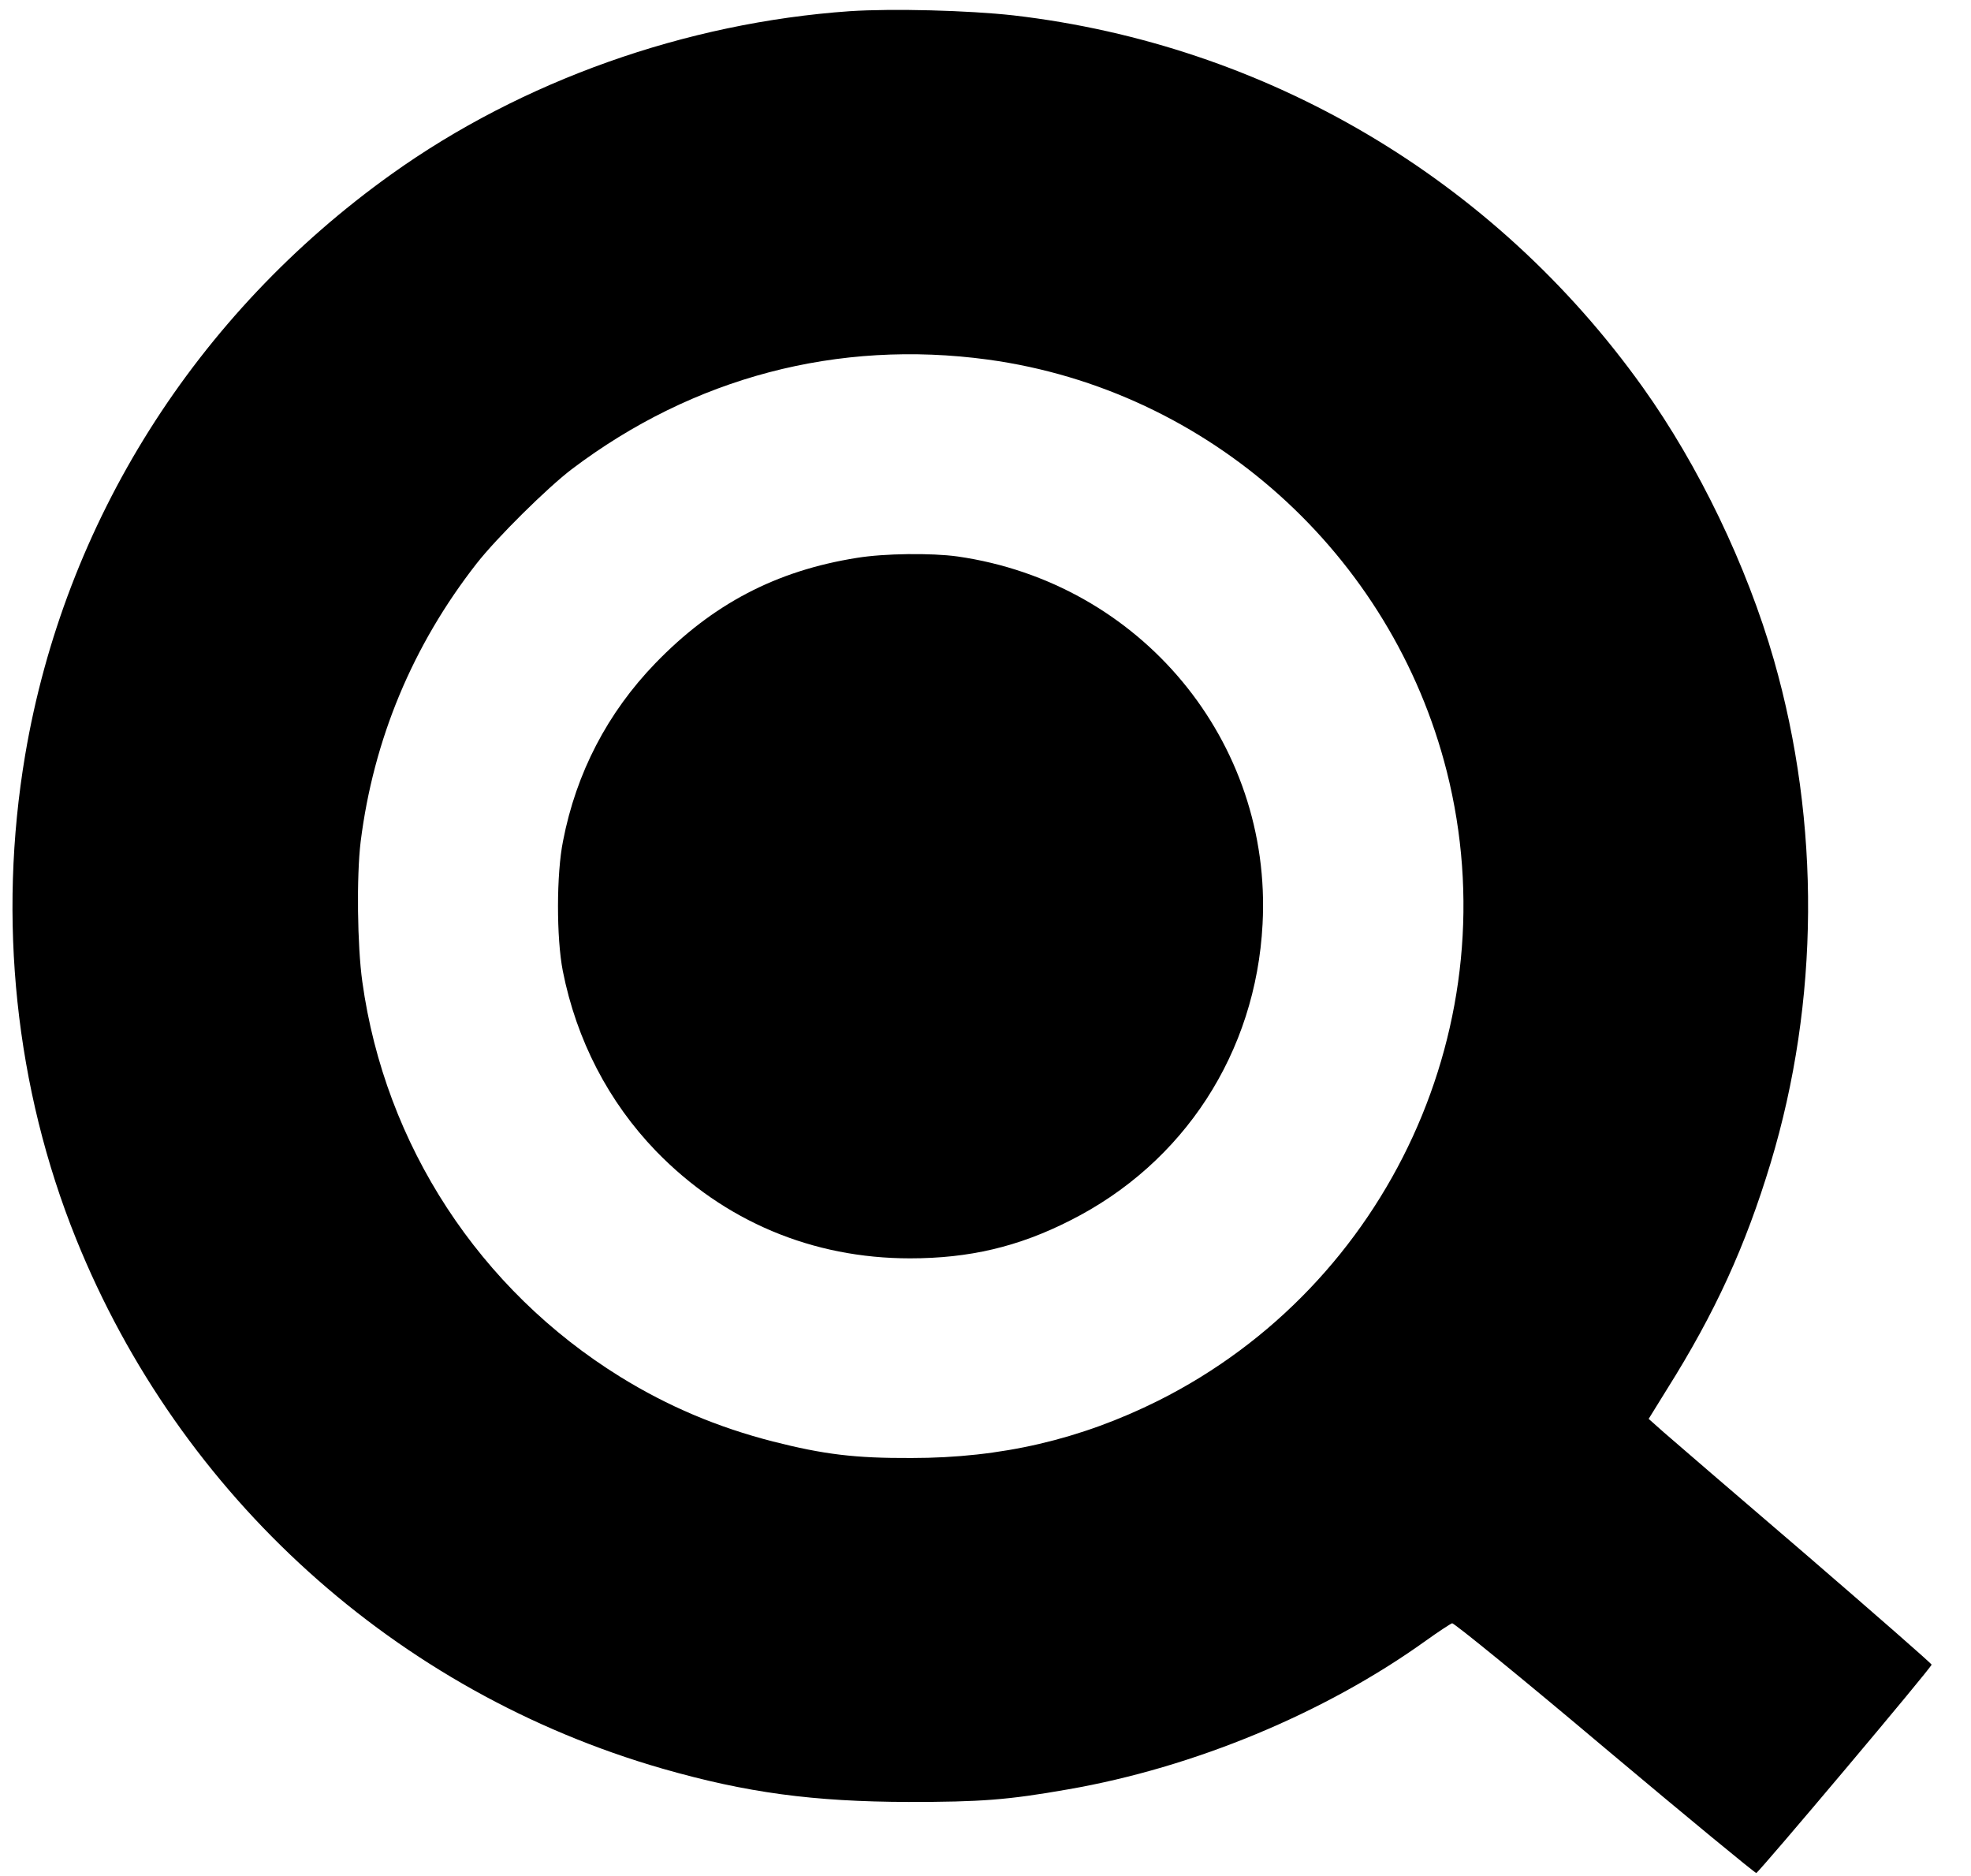 <?xml version="1.0" standalone="no"?>
<!DOCTYPE svg PUBLIC "-//W3C//DTD SVG 20010904//EN"
 "http://www.w3.org/TR/2001/REC-SVG-20010904/DTD/svg10.dtd">
<svg version="1.0" xmlns="http://www.w3.org/2000/svg"
 width="705pt" height="671pt" viewBox="0 0 705 671"
 preserveAspectRatio="xMidYMid meet">

<g transform="translate(0,671) scale(0.1,-0.1)"
fill="#000000" stroke="none">
<path d="M3040 6670 c-587 -41 -1173 -249 -1640 -583 -701 -501 -1169 -1244
-1310 -2077 -99 -587 -35 -1192 182 -1730 372 -922 1146 -1621 2098 -1895 300
-86 538 -118 880 -119 258 0 354 7 570 45 450 78 918 272 1279 531 46 33 89
61 95 63 6 2 252 -198 546 -446 294 -247 538 -448 542 -447 11 4 628 736 627
745 0 4 -204 182 -452 396 -249 213 -476 409 -506 435 l-54 48 65 105 c173
275 281 512 371 809 175 579 179 1216 12 1800 -97 338 -269 695 -469 975 -532
745 -1346 1225 -2251 1330 -162 18 -432 25 -585 15z m494 -1246 c790 -108
1444 -695 1641 -1473 226 -895 -206 -1836 -1032 -2250 -279 -139 -562 -205
-883 -205 -202 -1 -314 13 -495 59 -199 51 -376 126 -546 231 -504 312 -842
829 -923 1413 -18 128 -21 377 -6 501 46 366 186 702 415 995 72 92 252 270
340 337 435 329 952 465 1489 392z"/>
<path d="M3065 4715 c-289 -46 -516 -165 -721 -377 -171 -177 -283 -392 -330
-635 -24 -118 -24 -347 -1 -465 49 -248 164 -469 334 -645 243 -250 558 -383
908 -383 211 0 387 41 572 135 408 205 665 601 689 1060 35 654 -436 1221
-1091 1315 -94 13 -262 11 -360 -5z"/>
</g>
</svg>
